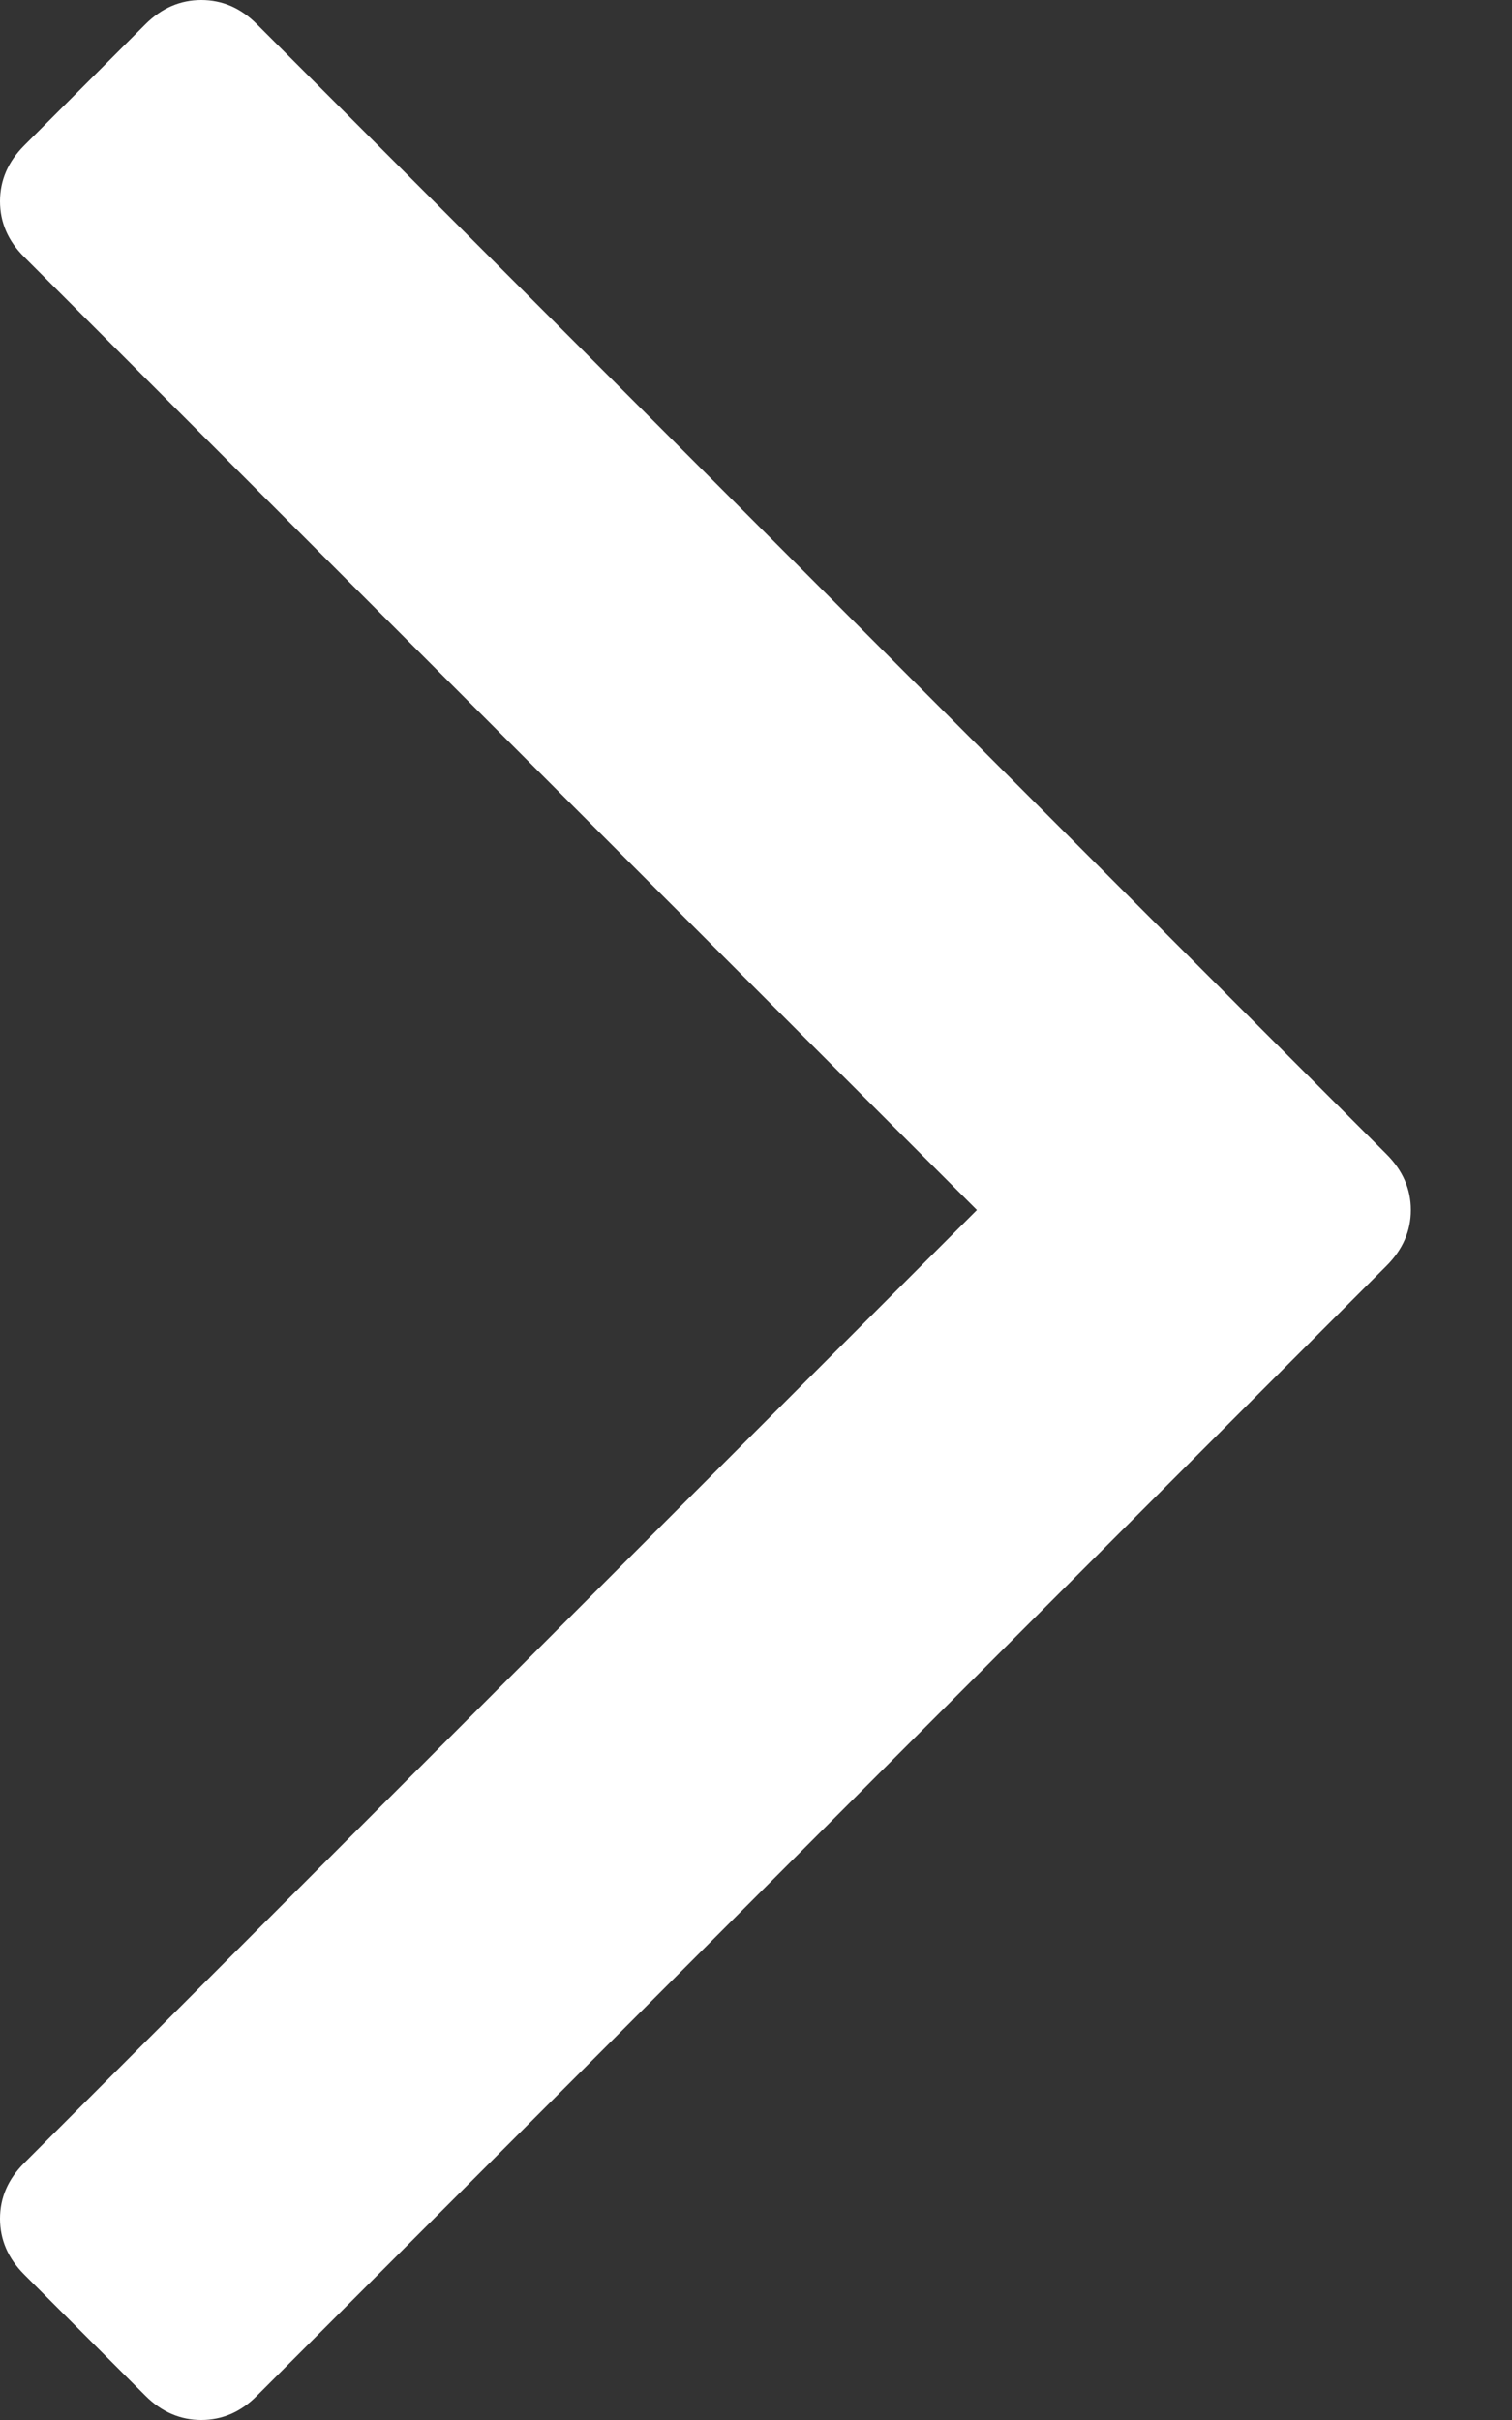<svg viewBox="0 0 10 16" fill="none" xmlns="http://www.w3.org/2000/svg">
<rect x="0" y="0" width="10" height="16" fill="#333333" stroke="none"/>
<path d="M1.331 0C1.47 0 1.593 0.053 1.699 0.16L9.17 7.631C9.277 7.738 9.331 7.861 9.331 8C9.331 8.139 9.277 8.262 9.17 8.369L1.699 15.84C1.593 15.947 1.47 16 1.331 16C1.192 16 1.069 15.947 0.962 15.84L0.16 15.038C0.053 14.931 0 14.808 0 14.669C0 14.53 0.053 14.408 0.16 14.301L6.461 8L0.16 1.699C0.053 1.593 0 1.47 0 1.331C0 1.192 0.053 1.069 0.16 0.962L0.962 0.16C1.069 0.053 1.192 0 1.331 0Z" fill="white"/>
</svg>
